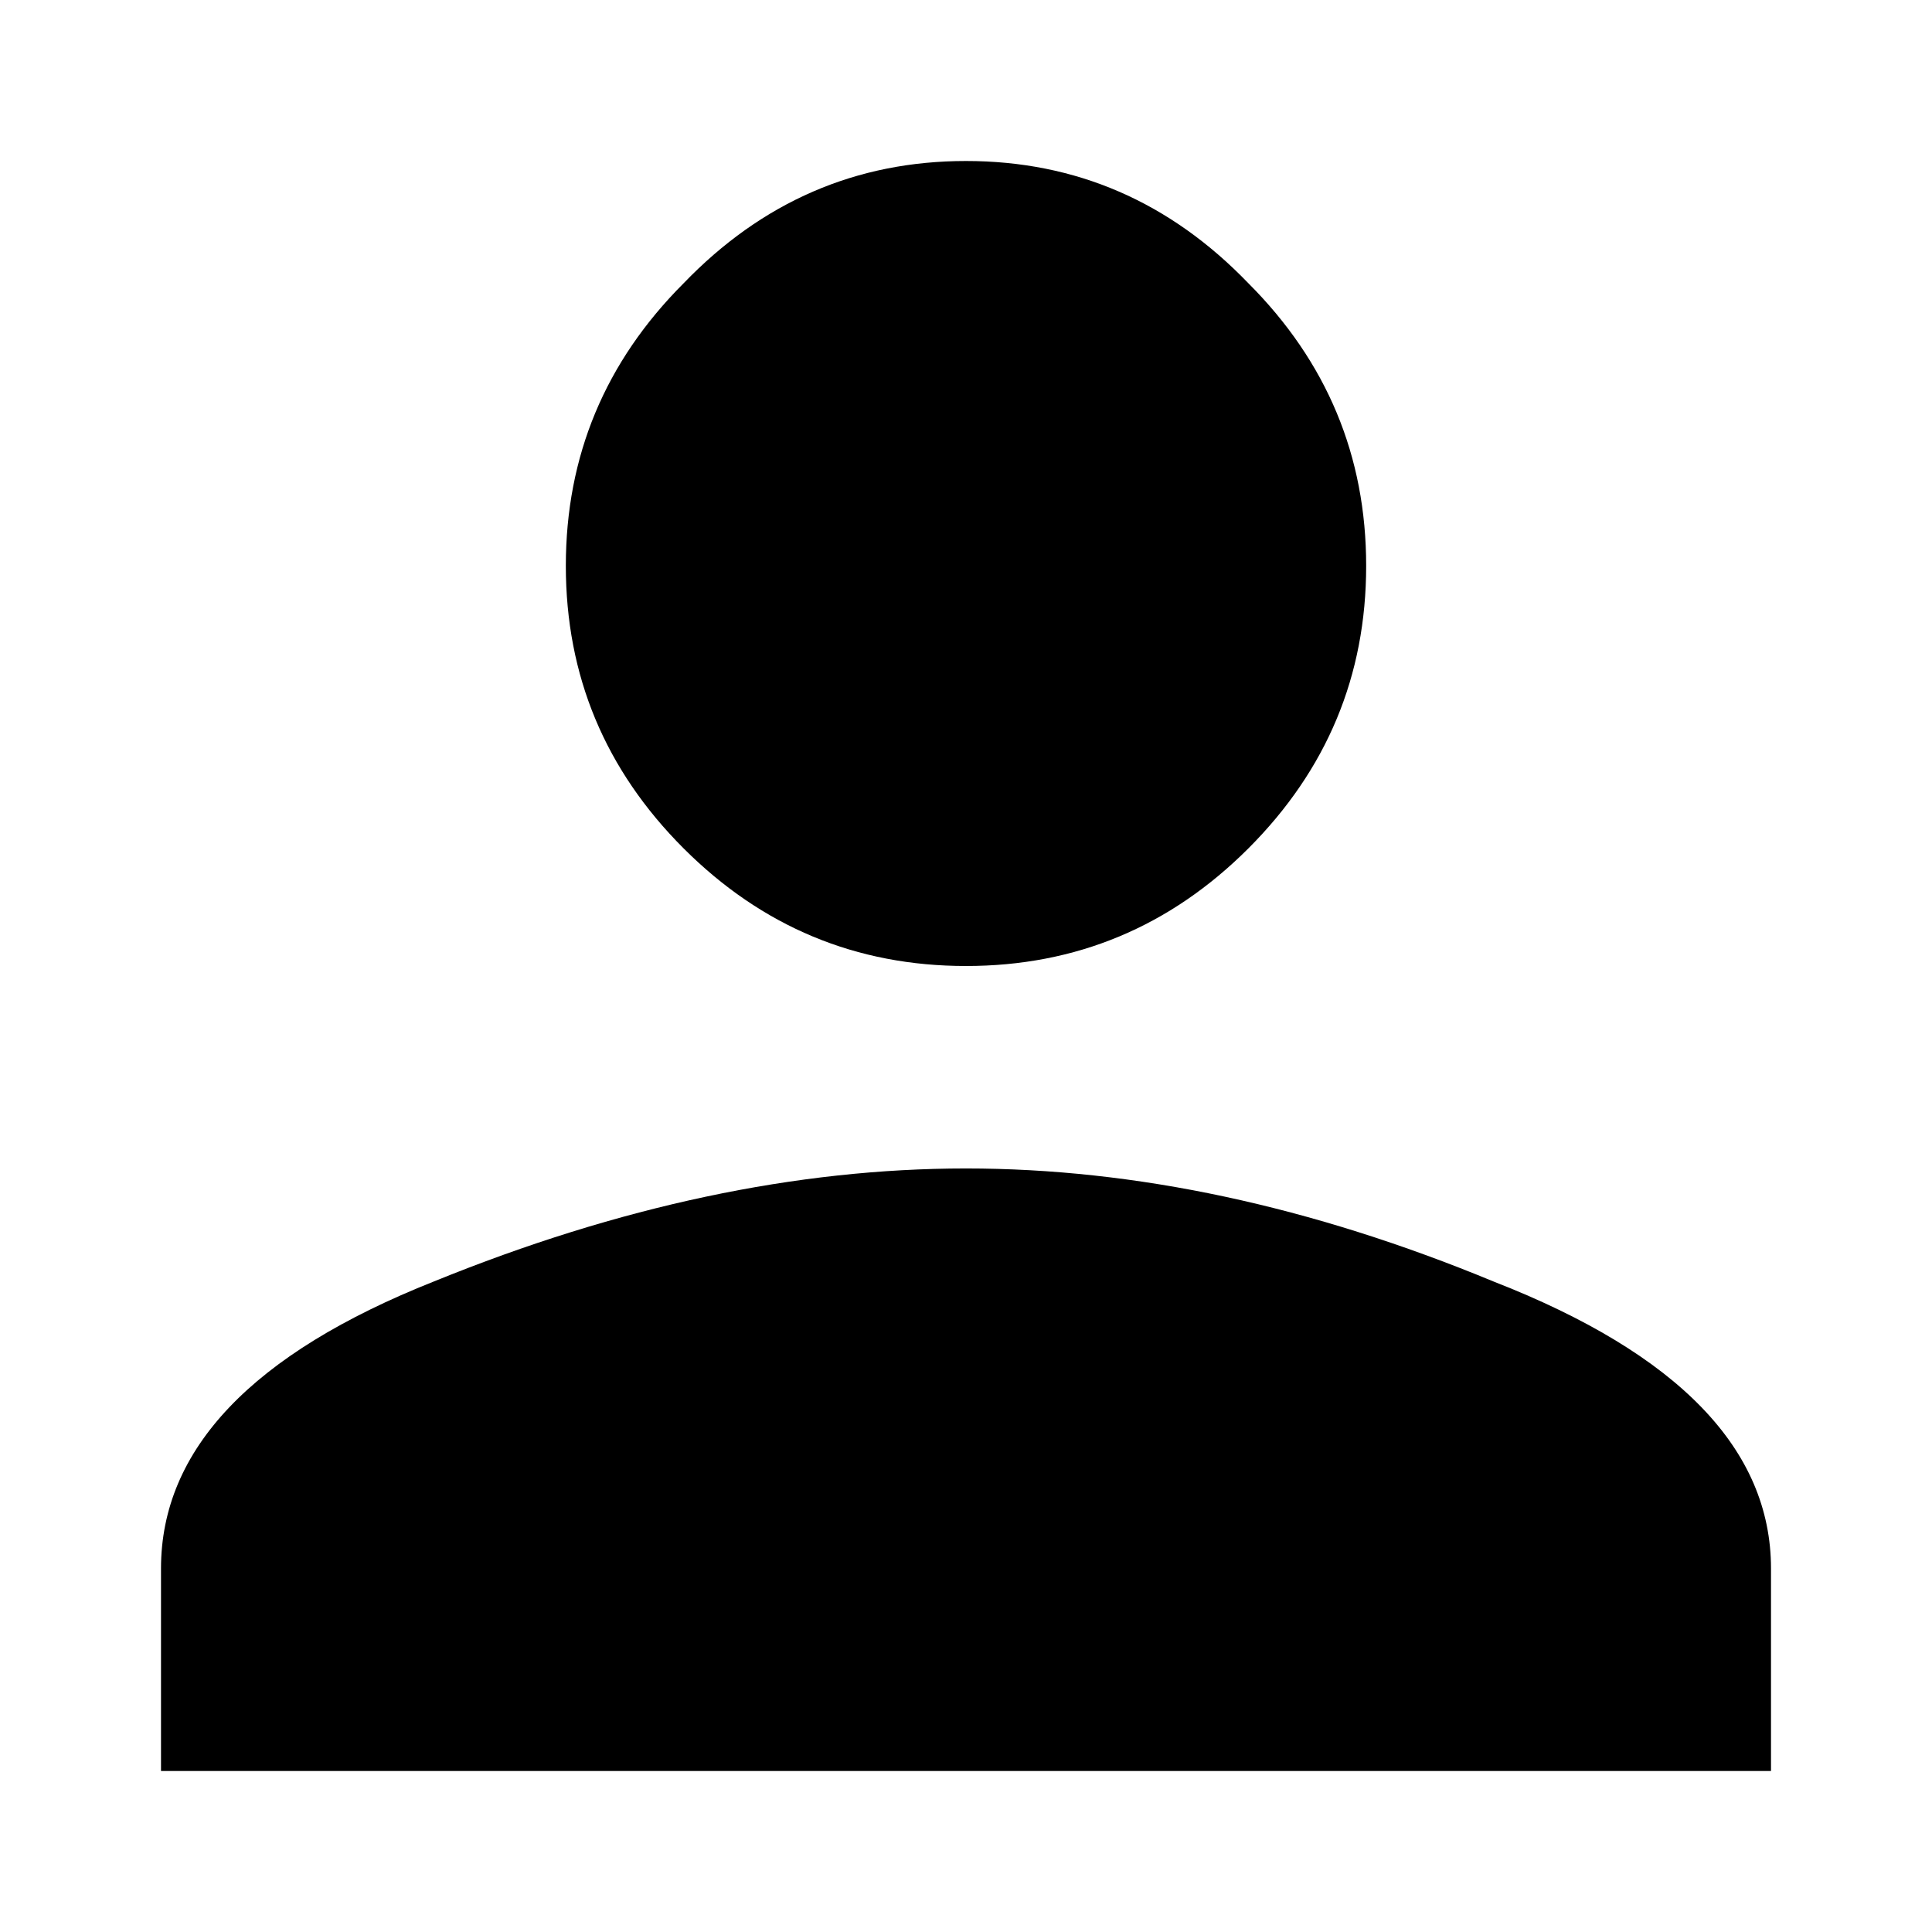 <svg viewBox="0 0 24 24" xmlns="http://www.w3.org/2000/svg">
<path d="M5.392 15.918C7.692 14.982 9.895 14.515 12 14.515C14.105 14.515 16.288 14.982 18.55 15.918C20.85 16.815 22 18.004 22 19.485V22H2V19.485C2 18.004 3.131 16.815 5.392 15.918ZM15.509 10.538C14.534 11.513 13.364 12 12 12C10.636 12 9.466 11.513 8.491 10.538C7.517 9.563 7.029 8.394 7.029 7.029C7.029 5.665 7.517 4.495 8.491 3.52C9.466 2.507 10.636 2 12 2C13.364 2 14.534 2.507 15.509 3.52C16.483 4.495 16.971 5.665 16.971 7.029C16.971 8.394 16.483 9.563 15.509 10.538Z"/>
</svg>
